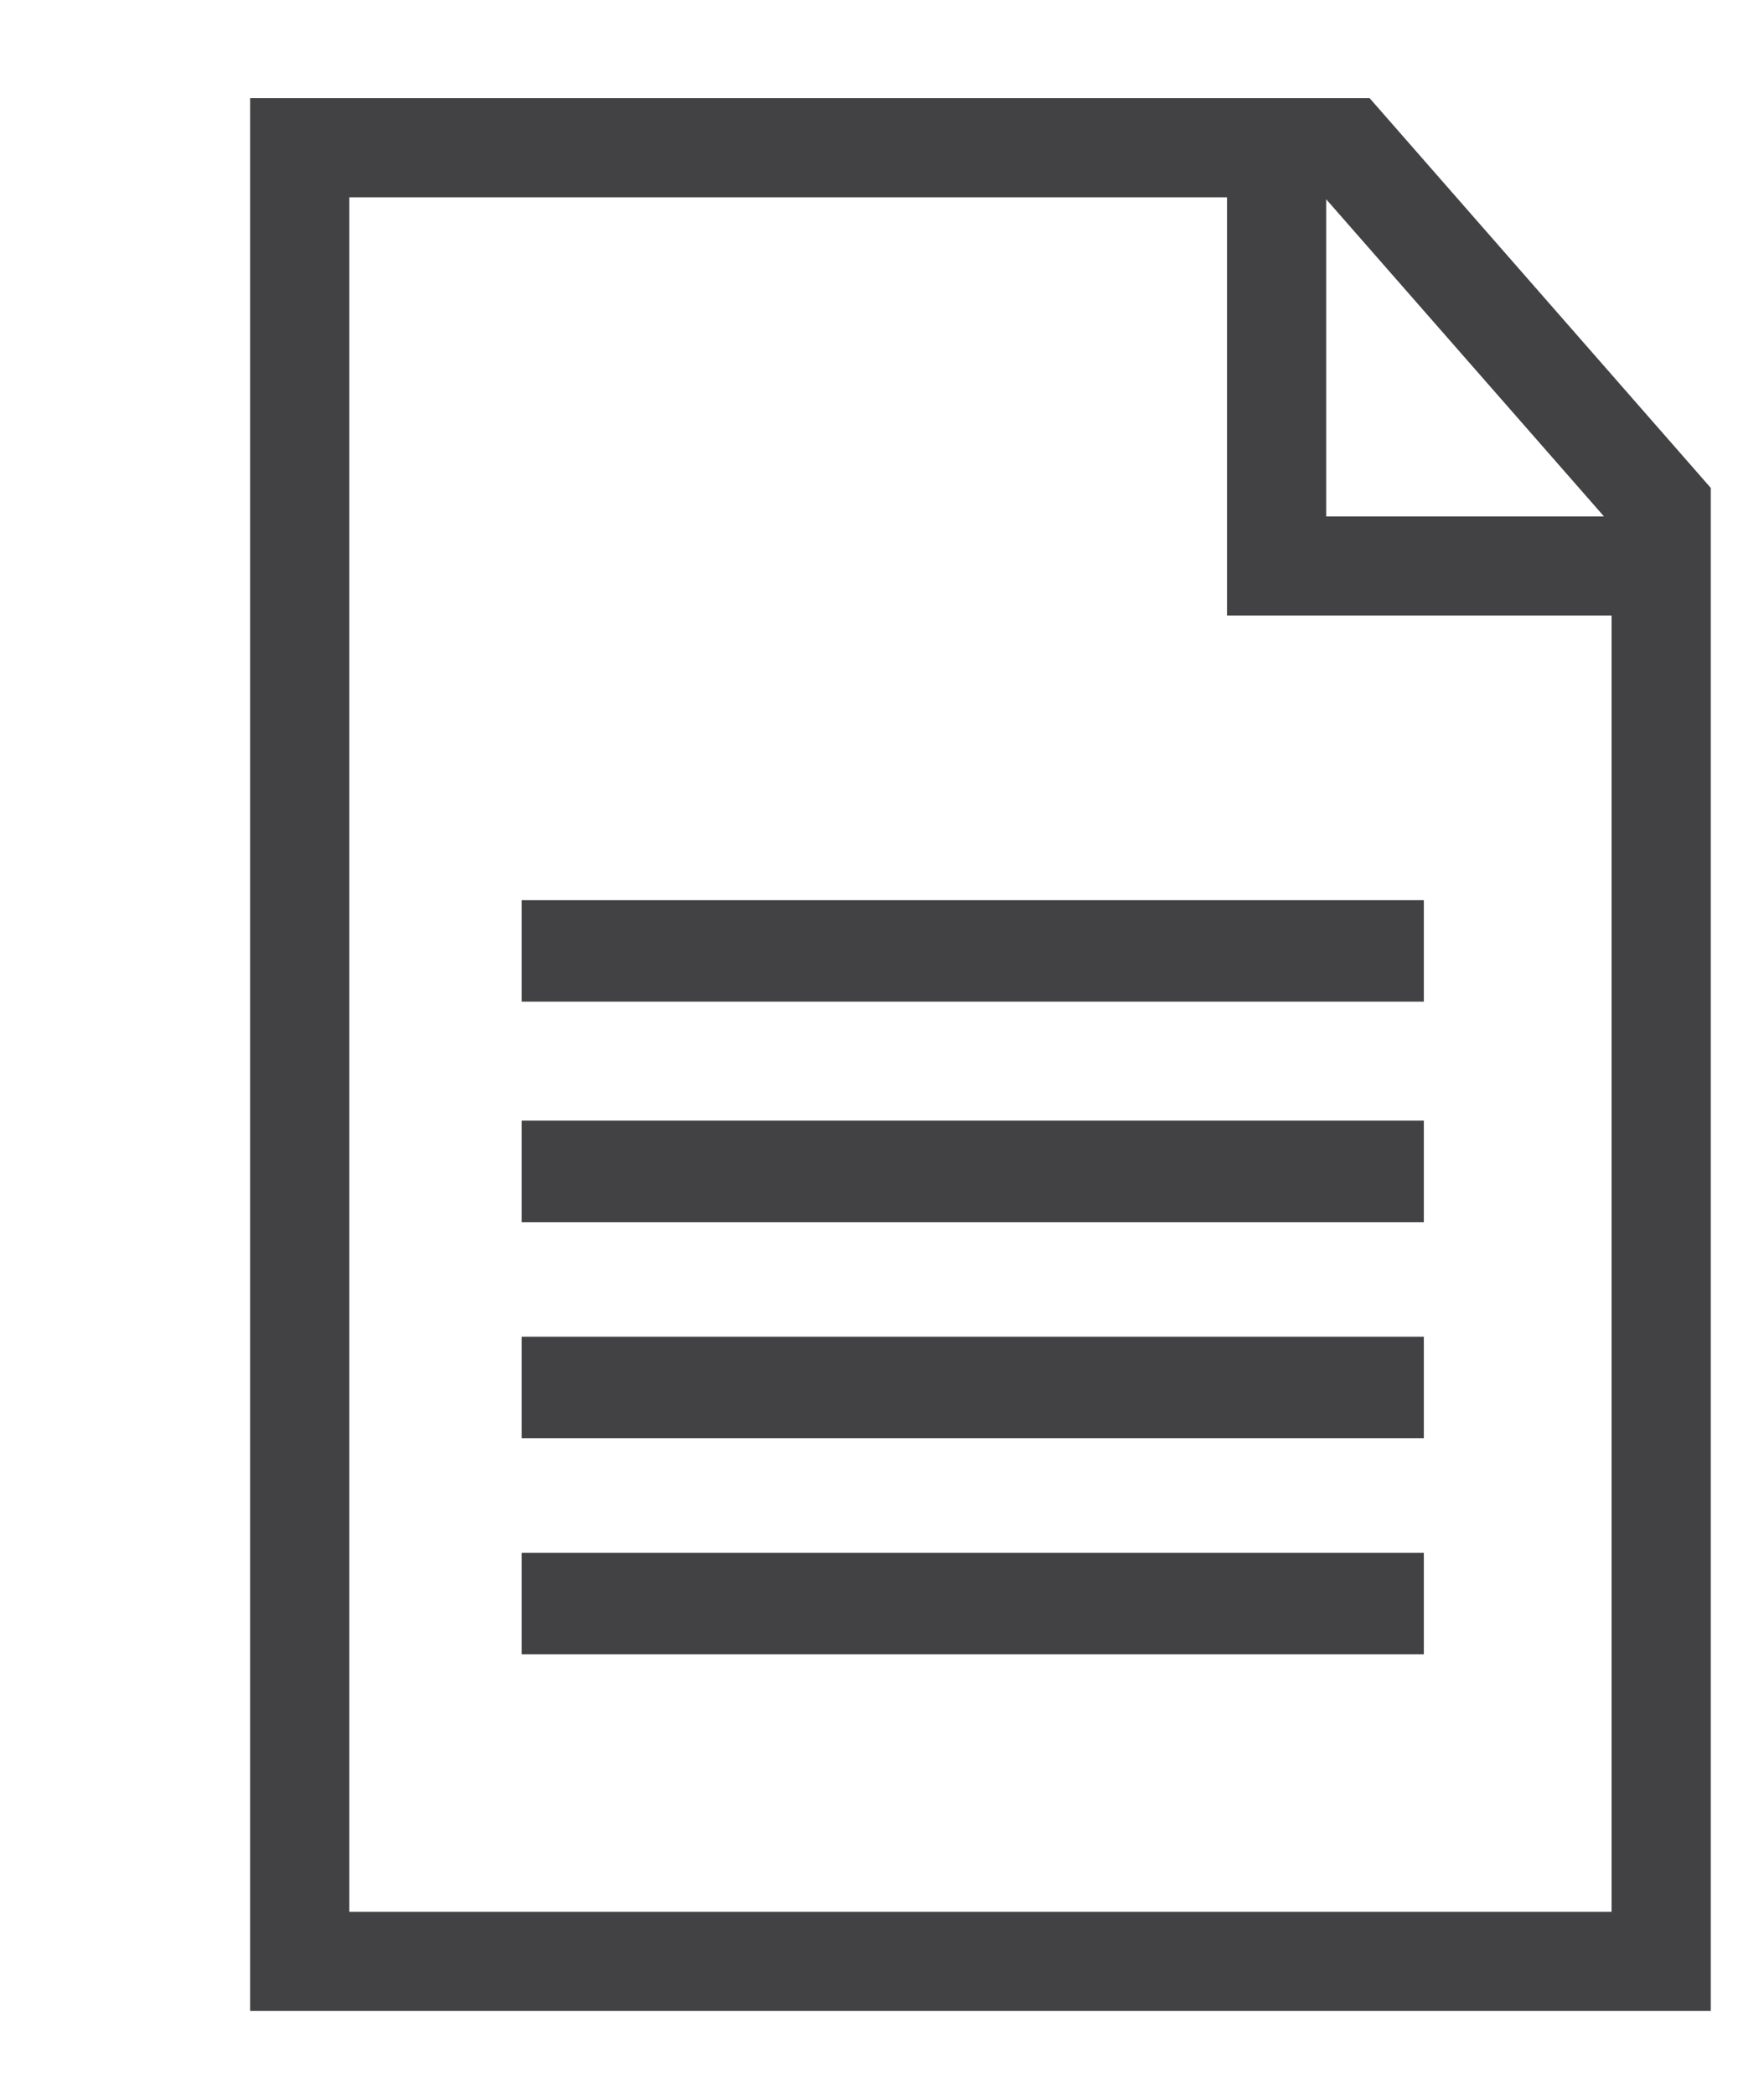 <?xml version="1.0" encoding="utf-8"?>
<!DOCTYPE svg PUBLIC "-//W3C//DTD SVG 1.1//EN" "http://www.w3.org/Graphics/SVG/1.1/DTD/svg11.dtd">
<svg version="1.1" xmlns="http://www.w3.org/2000/svg" xmlns:xlink="http://www.w3.org/1999/xlink" x="0px" y="0px" width="80px"
	 height="95px" viewBox="0 0 80 95" enable-background="new 0 0 80 95" xml:space="preserve">
<g id="Layer_1" display="none">
	<g display="inline">
		<g>
			<path fill="#424143" d="M62.299,4.826h-50.77v86.746h66.244V22.503L62.299,4.826z M72.926,23.795H60.334V9.414L72.926,23.795z
				 M73.273,87.076H16.027V9.323h39.807v18.97h17.439V87.076z"/>
		</g>
		<rect x="2" y="20.567" fill="#5E94CE" width="44.98" height="20.938"/>
		<rect x="23.847" y="51.197" fill="#424143" width="40.911" height="4.604"/>
		<rect x="23.847" y="60.995" fill="#424143" width="40.911" height="4.605"/>
		<rect x="23.847" y="70.794" fill="#424143" width="40.911" height="4.606"/>
		<g>
			<path fill="#FFFFFF" d="M8.995,26.248h4.162c3.194,0,4.985,1.82,4.985,5.145c0,3.309-1.792,5.144-4.985,5.144H8.995V26.248z
				 M12.882,34.657c2.065,0,2.99-1.199,2.99-3.265c0-2.067-0.954-3.266-2.99-3.266h-1.647v6.531H12.882z"/>
			<path fill="#FFFFFF" d="M29.387,31.406c0,3.207-2.038,5.375-5.058,5.375c-3.049,0-5.086-2.152-5.086-5.375
				c0-3.266,2.022-5.404,5.1-5.404C27.35,26.002,29.387,28.183,29.387,31.406z M21.526,31.362c0,2.211,1.069,3.541,2.817,3.555
				c1.706,0,2.76-1.359,2.76-3.555c0-2.167-1.069-3.511-2.789-3.511C22.609,27.851,21.526,29.224,21.526,31.362z"/>
			<path fill="#FFFFFF" d="M35.517,36.781c-2.992,0-4.971-2.152-4.971-5.405c0-2.991,1.907-5.375,5.057-5.375
				c2.47,0,4.278,1.56,4.451,3.684h-2.212c-0.231-1.126-1.069-1.792-2.282-1.792c-1.979,0-2.745,1.778-2.745,3.498
				c0,2.124,1.054,3.482,2.715,3.482c1.359,0,2.168-0.809,2.356-2.312h2.238C39.896,35.076,38.334,36.781,35.517,36.781z"/>
		</g>
	</g>
</g>
<g id="Layer_4" display="none">
	<g display="inline">
		<g>
			<path fill="#424143" d="M62.166,4.396h-50.77v86.747h66.242V22.072L62.166,4.396z M72.795,23.364H60.199V8.983L72.795,23.364z
				 M73.141,86.643H15.895V8.891h39.807v18.971h17.439V86.643z"/>
		</g>
		<rect x="1.865" y="20.136" fill="#56B64D" width="44.982" height="20.936"/>
		<rect x="23.715" y="50.764" fill="#424143" width="40.91" height="4.605"/>
		<rect x="23.715" y="60.564" fill="#424143" width="40.91" height="4.605"/>
		<rect x="23.715" y="70.363" fill="#424143" width="40.91" height="4.605"/>
		<g>
			<path fill="#FFFFFF" d="M16.615,30.647l3.611,5.375h-2.703l-2.252-3.569l-2.283,3.569h-2.574l3.629-5.375l-3.354-4.912h2.631
				l2.051,3.309l2.066-3.309h2.484L16.615,30.647z"/>
			<path fill="#FFFFFF" d="M28.438,36.022h-7.283V25.735h2.254v8.353h5.029V36.022z"/>
			<path fill="#FFFFFF" d="M35.201,28.797c-0.086-0.996-0.752-1.531-1.949-1.531c-1.041,0-1.662,0.434-1.662,1.171
				c0,0.896,1.098,0.968,3.15,1.545c1.836,0.521,3.006,1.229,3.006,2.949c0,2.428-2.141,3.322-4.234,3.322
				c-2.789,0-4.436-1.343-4.465-3.669h2.238c0.045,1.387,0.955,1.935,2.328,1.935c1.184,0,1.906-0.521,1.906-1.372
				c0-0.809-0.693-0.955-2.816-1.559c-1.678-0.479-3.281-0.897-3.281-2.992c0-1.864,1.561-3.078,3.959-3.078
				c2.168,0,3.916,0.981,3.959,3.279H35.201z"/>
		</g>
	</g>
</g>
<g id="Layer_2" display="none">
	<g display="inline">
		<g>
			<path fill="#424143" d="M62.107,4.386H11.338v86.746h66.244v-69.07L62.107,4.386z M72.734,23.354H60.143V8.973L72.734,23.354z
				 M73.082,86.633H15.836V8.881h39.807v18.971h17.439V86.633z"/>
		</g>
		<rect x="1.809" y="20.126" fill="#E44725" width="44.98" height="20.936"/>
		<rect x="23.656" y="50.754" fill="#424143" width="40.91" height="4.605"/>
		<rect x="23.656" y="60.555" fill="#424143" width="40.91" height="4.604"/>
		<rect x="23.656" y="70.353" fill="#424143" width="40.91" height="4.606"/>
		<g>
			<path fill="#FFFFFF" d="M15.25,26.28c2.226,0,3.771,1.042,3.771,3.311c0,2.238-1.589,3.28-3.656,3.28h-2.312v3.697h-2.239V26.28
				H15.25z M13.054,31.094h2.008c1.012,0,1.764-0.333,1.764-1.474c0-1.099-0.751-1.491-1.749-1.491h-2.023V31.094z"/>
			<path fill="#FFFFFF" d="M24.891,26.28c2.225,0,3.772,1.042,3.772,3.311c0,2.238-1.589,3.28-3.656,3.28h-2.312v3.697h-2.24V26.28
				H24.891z M22.695,31.094h2.008c1.011,0,1.762-0.333,1.762-1.474c0-1.099-0.751-1.491-1.748-1.491h-2.022V31.094z"/>
			<path fill="#FFFFFF" d="M37.725,28.202h-3.092v8.366h-2.269v-8.366h-3.092V26.28h8.453V28.202z"/>
		</g>
	</g>
</g>
<g id="Layer_3">
	<g>
		<g>
			<path fill="#424143" d="M62.113,4.45h-50.77v86.746h66.243V22.127L62.113,4.45z M72.742,23.419H60.146V9.038L72.742,23.419z
				 M73.088,86.7H15.841V8.947h39.807v18.97h17.439V86.7z"/>
		</g>
		<rect x="23.662" y="50.821" fill="#424143" width="40.911" height="4.604"/>
		<rect x="23.662" y="60.619" fill="#424143" width="40.911" height="4.605"/>
		<rect x="23.662" y="40.821" fill="#424143" width="40.911" height="4.604"/>
		<line fill="#424143" x1="23.662" y1="50.619" x2="64.572" y2="50.619"/>
		<rect x="23.662" y="70.418" fill="#424143" width="40.911" height="4.606"/>
	</g>
</g>
</svg>
